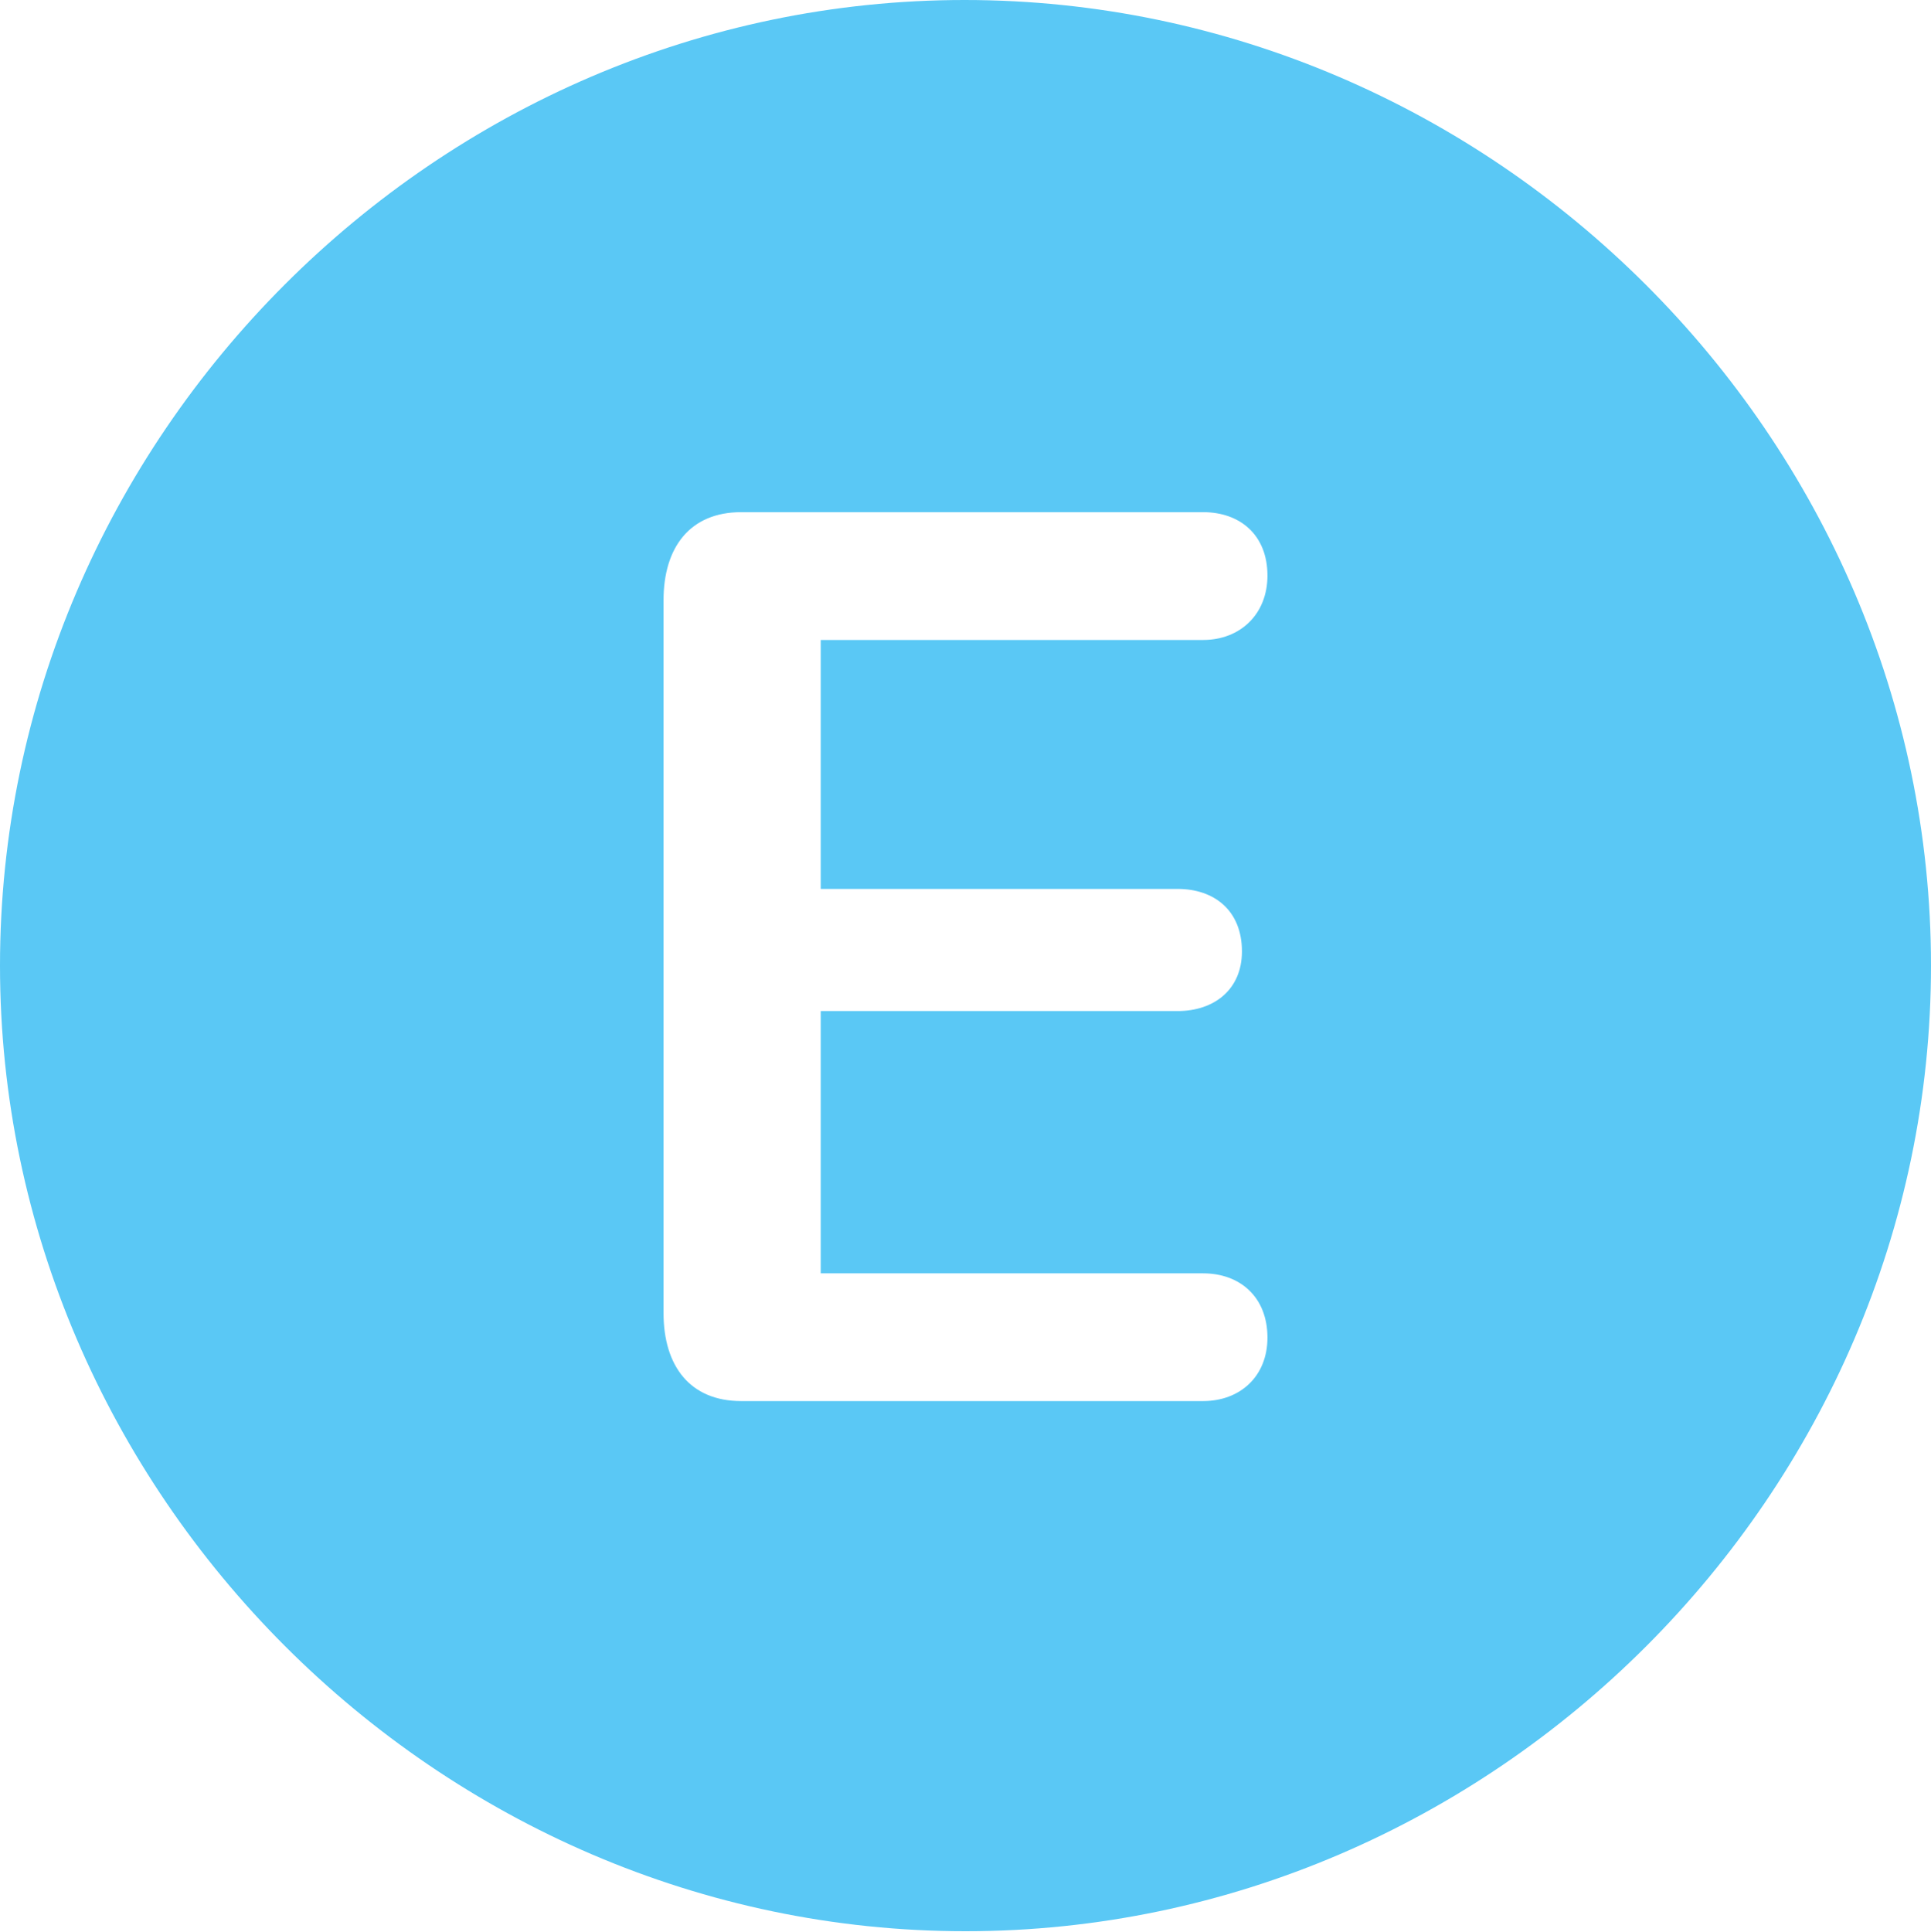 <?xml version="1.0" encoding="UTF-8"?>
<!--Generator: Apple Native CoreSVG 175.5-->
<!DOCTYPE svg
PUBLIC "-//W3C//DTD SVG 1.1//EN"
       "http://www.w3.org/Graphics/SVG/1.1/DTD/svg11.dtd">
<svg version="1.1" xmlns="http://www.w3.org/2000/svg" xmlns:xlink="http://www.w3.org/1999/xlink" width="24.902" height="24.915">
 <g>
  <rect height="24.915" opacity="0" width="24.902" x="0" y="0"/>
  <path d="M12.451 24.902C19.263 24.902 24.902 19.25 24.902 12.451C24.902 5.64 19.25 0 12.439 0C5.64 0 0 5.64 0 12.451C0 19.25 5.652 24.902 12.451 24.902ZM9.558 18.066C8.899 18.066 8.557 17.615 8.557 16.931L8.557 7.739C8.557 7.056 8.899 6.604 9.558 6.604L15.515 6.604C15.991 6.604 16.345 6.897 16.345 7.422C16.345 7.922 15.991 8.252 15.515 8.252L10.584 8.252L10.584 11.462L15.185 11.462C15.662 11.462 16.016 11.743 16.016 12.268C16.016 12.756 15.662 13.037 15.185 13.037L10.584 13.037L10.584 16.419L15.515 16.419C15.991 16.419 16.345 16.724 16.345 17.248C16.345 17.749 15.991 18.066 15.515 18.066Z" fill="#5ac8f5"/>
 </g>
</svg>
